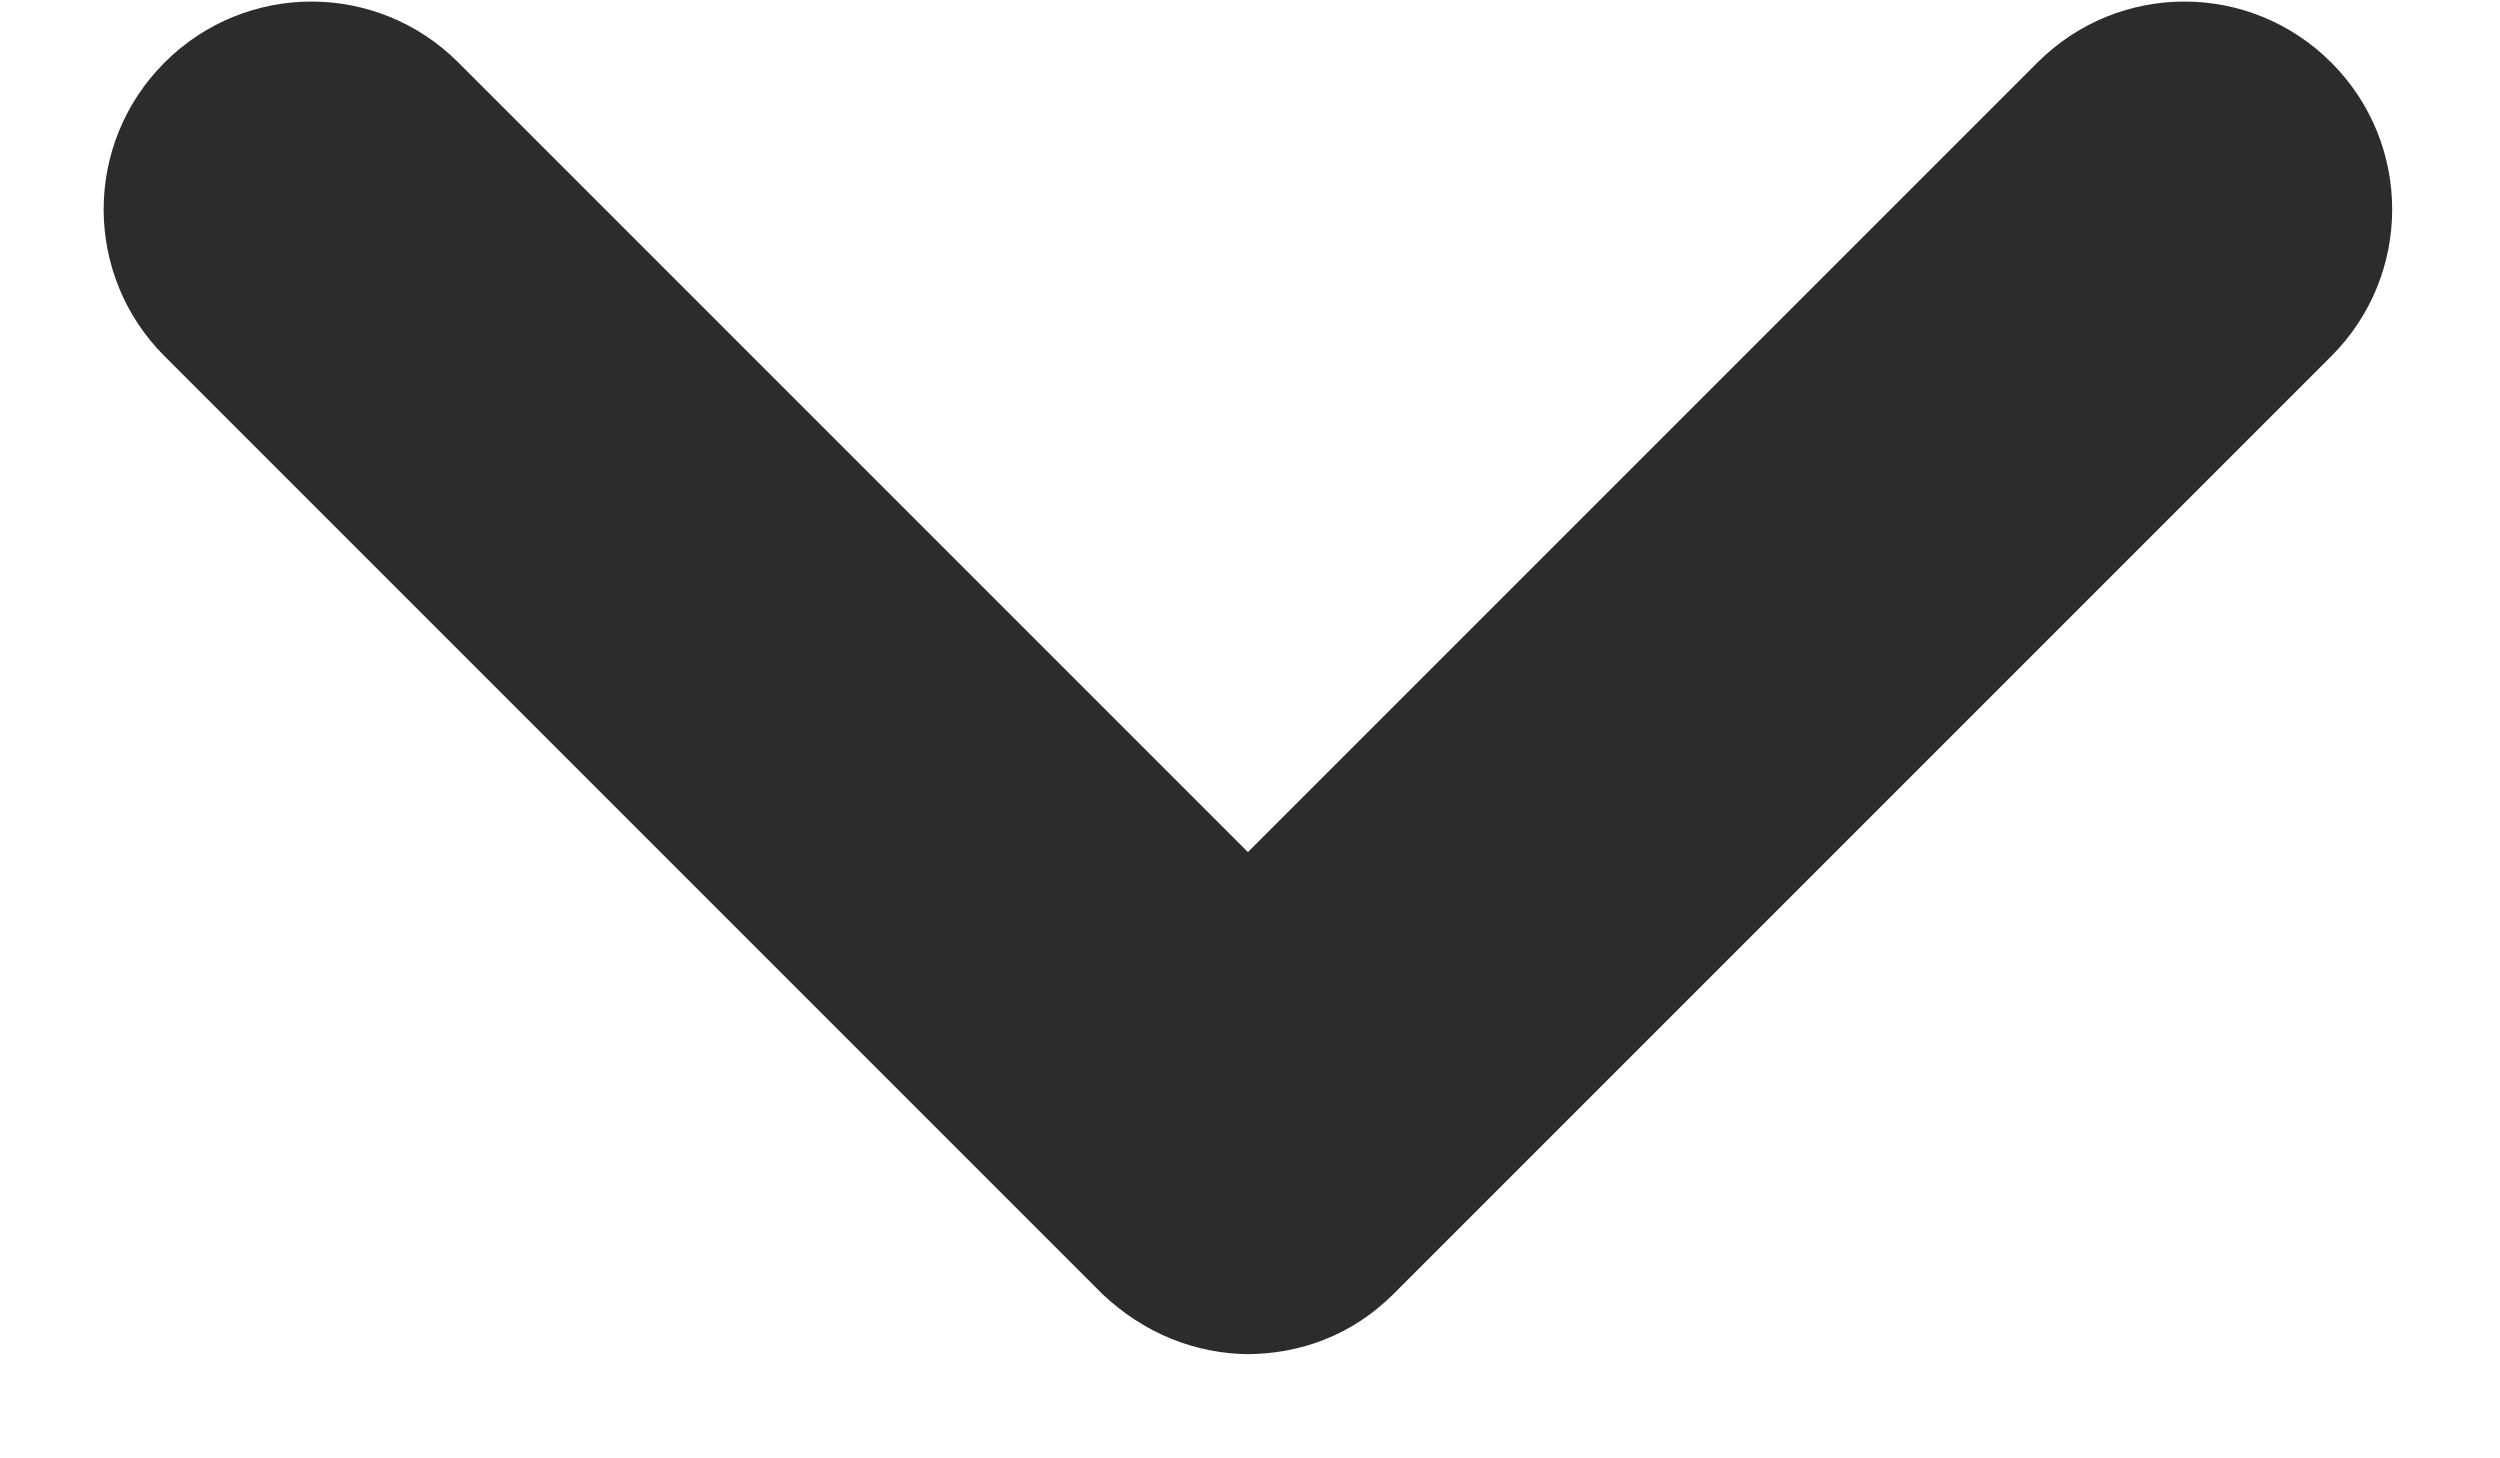 <svg width="12" height="7" viewBox="0 0 12 7" fill="none" xmlns="http://www.w3.org/2000/svg">
<path d="M6 6.5C5.74 6.5 5.49 6.4 5.29 6.21L0.79 1.71C0.4 1.32 0.4 0.69 0.79 0.3C1.18 -0.09 1.81 -0.09 2.2 0.3L5.99 4.09L9.78 0.3C10.17 -0.09 10.8 -0.09 11.19 0.3C11.58 0.69 11.58 1.32 11.19 1.71L6.69 6.21C6.49 6.41 6.24 6.5 5.98 6.5H6Z" fill="#2c2d2b"/>
</svg>
